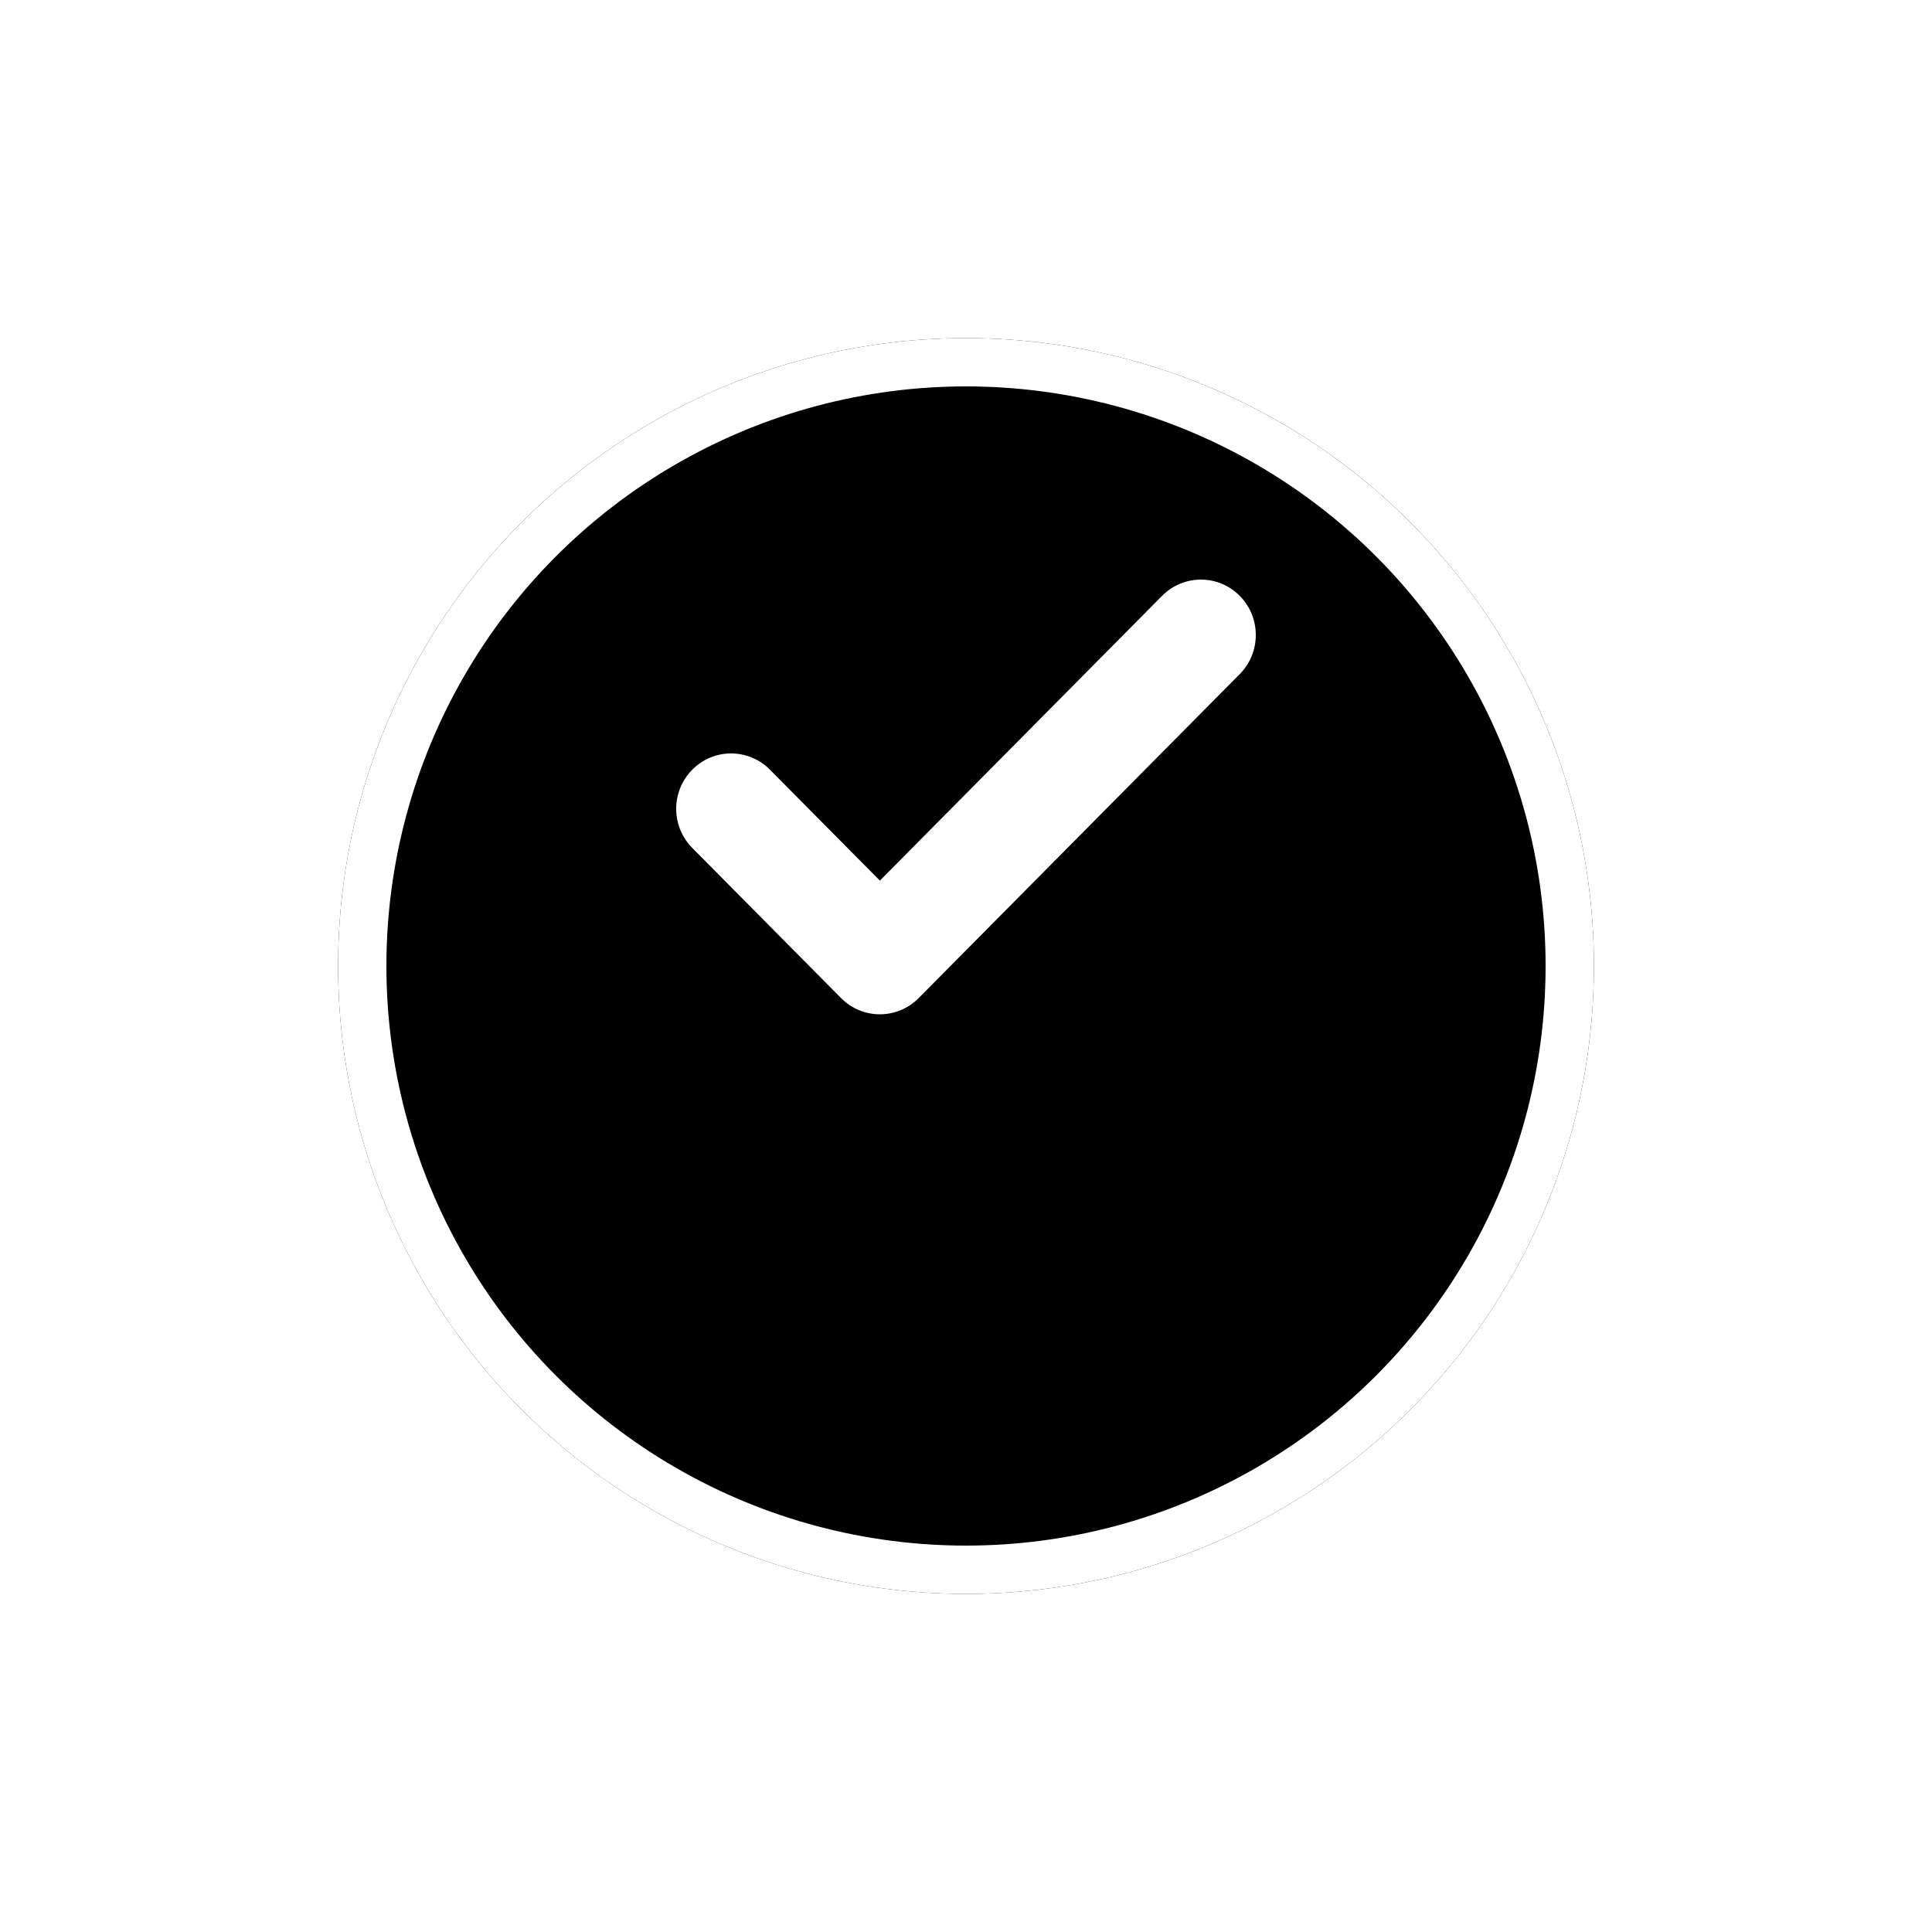 <svg width="26" height="26" viewBox="0 0 40 40" fill="none" xmlns="http://www.w3.org/2000/svg">
<g filter="url(#filter0_d_372_758)">
<circle cx="20" cy="16" r="13" fill="black"/>
<circle cx="20" cy="16" r="12.5" stroke="white"/>
</g>
<path d="M25.667 12.336C26.111 12.784 26.111 13.509 25.667 13.957L19.02 20.664C18.576 21.112 17.857 21.112 17.413 20.664L14.333 17.556C13.889 17.108 13.889 16.383 14.333 15.935C14.777 15.487 15.496 15.487 15.94 15.935L18.217 18.232L24.06 12.336C24.504 11.888 25.223 11.888 25.667 12.336Z" fill="white"/>
<defs>
<filter id="filter0_d_372_758" x="0" y="0" width="40" height="40" filterUnits="userSpaceOnUse" color-interpolation-filters="sRGB">
<feFlood flood-opacity="0" result="BackgroundImageFix"/>
<feColorMatrix in="SourceAlpha" type="matrix" values="0 0 0 0 0 0 0 0 0 0 0 0 0 0 0 0 0 0 127 0" result="hardAlpha"/>
<feOffset dy="4"/>
<feGaussianBlur stdDeviation="3.5"/>
<feComposite in2="hardAlpha" operator="out"/>
<feColorMatrix type="matrix" values="0 0 0 0 0 0 0 0 0 0 0 0 0 0 0 0 0 0 0.24 0"/>
<feBlend mode="normal" in2="BackgroundImageFix" result="effect1_dropShadow_372_758"/>
<feBlend mode="normal" in="SourceGraphic" in2="effect1_dropShadow_372_758" result="shape"/>
</filter>
</defs>
</svg>
